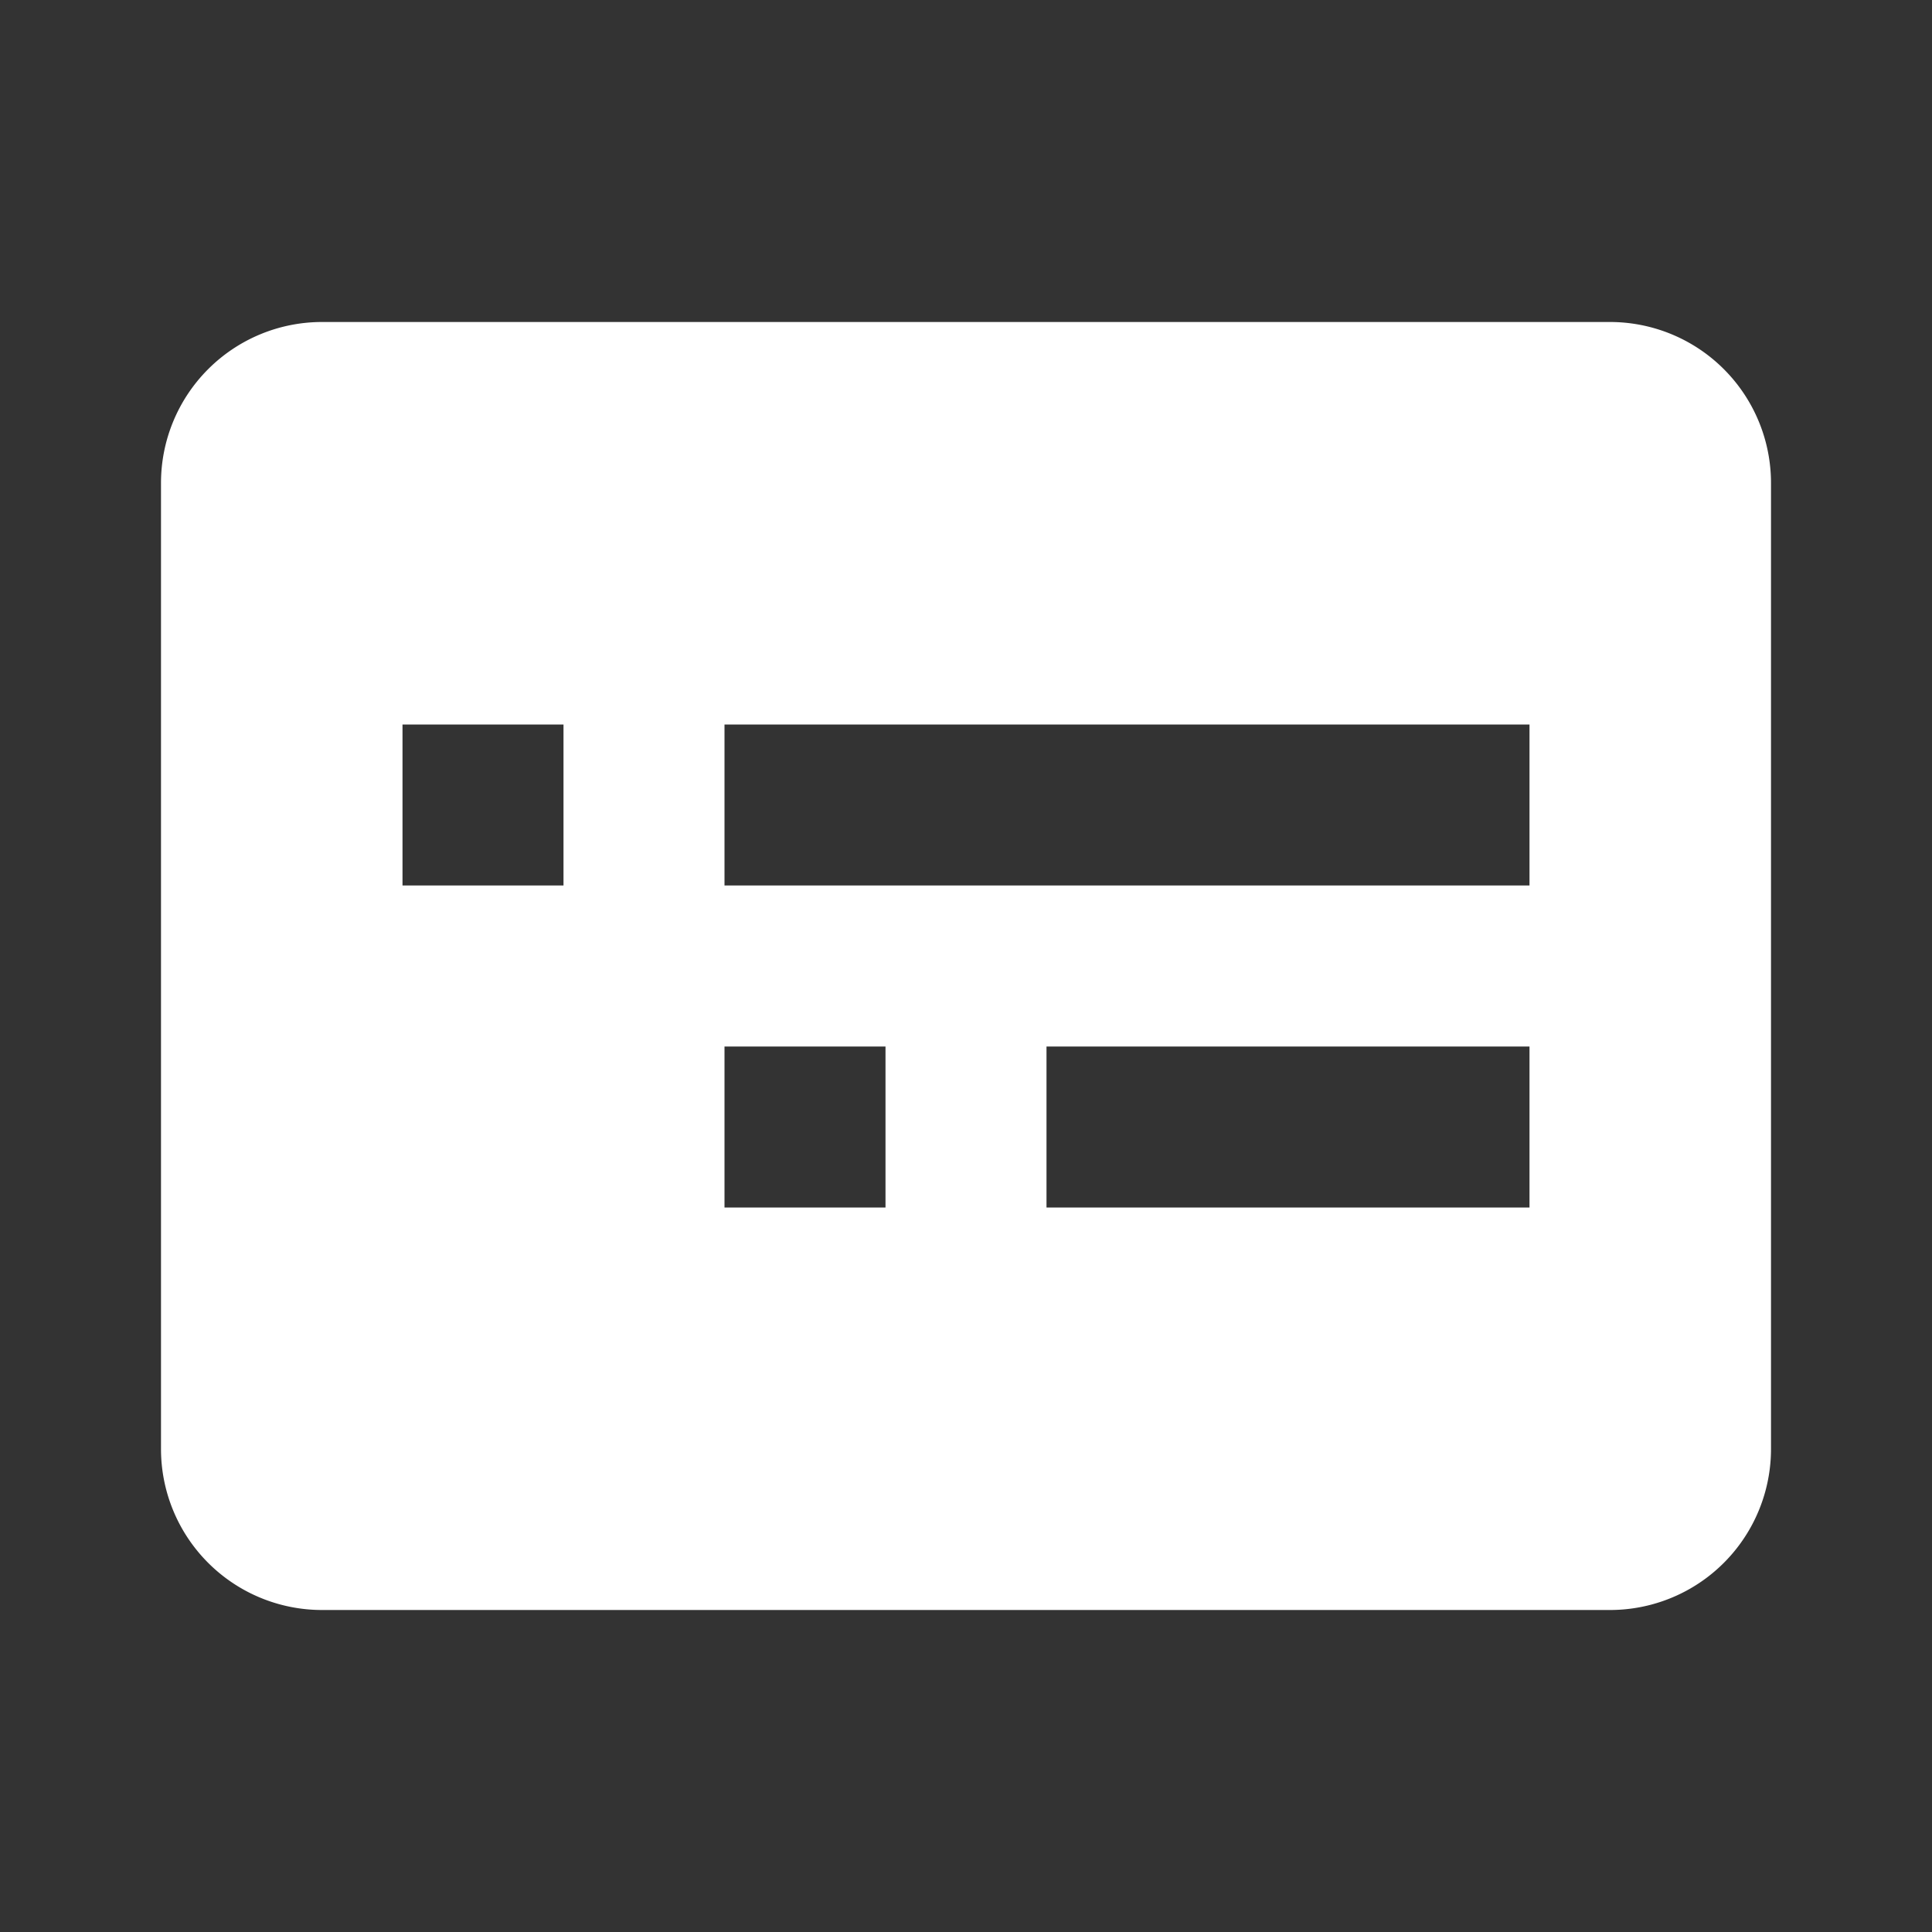 <svg xmlns="http://www.w3.org/2000/svg" fill="white" id="mdi-card-bulleted" viewBox="0 0 24 24"><rect x="0" y="0" width="24" height="24" fill="#333333" stroke="none"/><path d="M20,4A2,2 0 0,1 22,6V18A2,2 0 0,1 20,20H4A2,2 0 0,1 2,18V6A2,2 0 0,1 4,4H20M11,13H9V15H11V13M19,13H13V15H19V13M7,9H5V11H7V9M19,9H9V11H19V9Z" /></svg>
